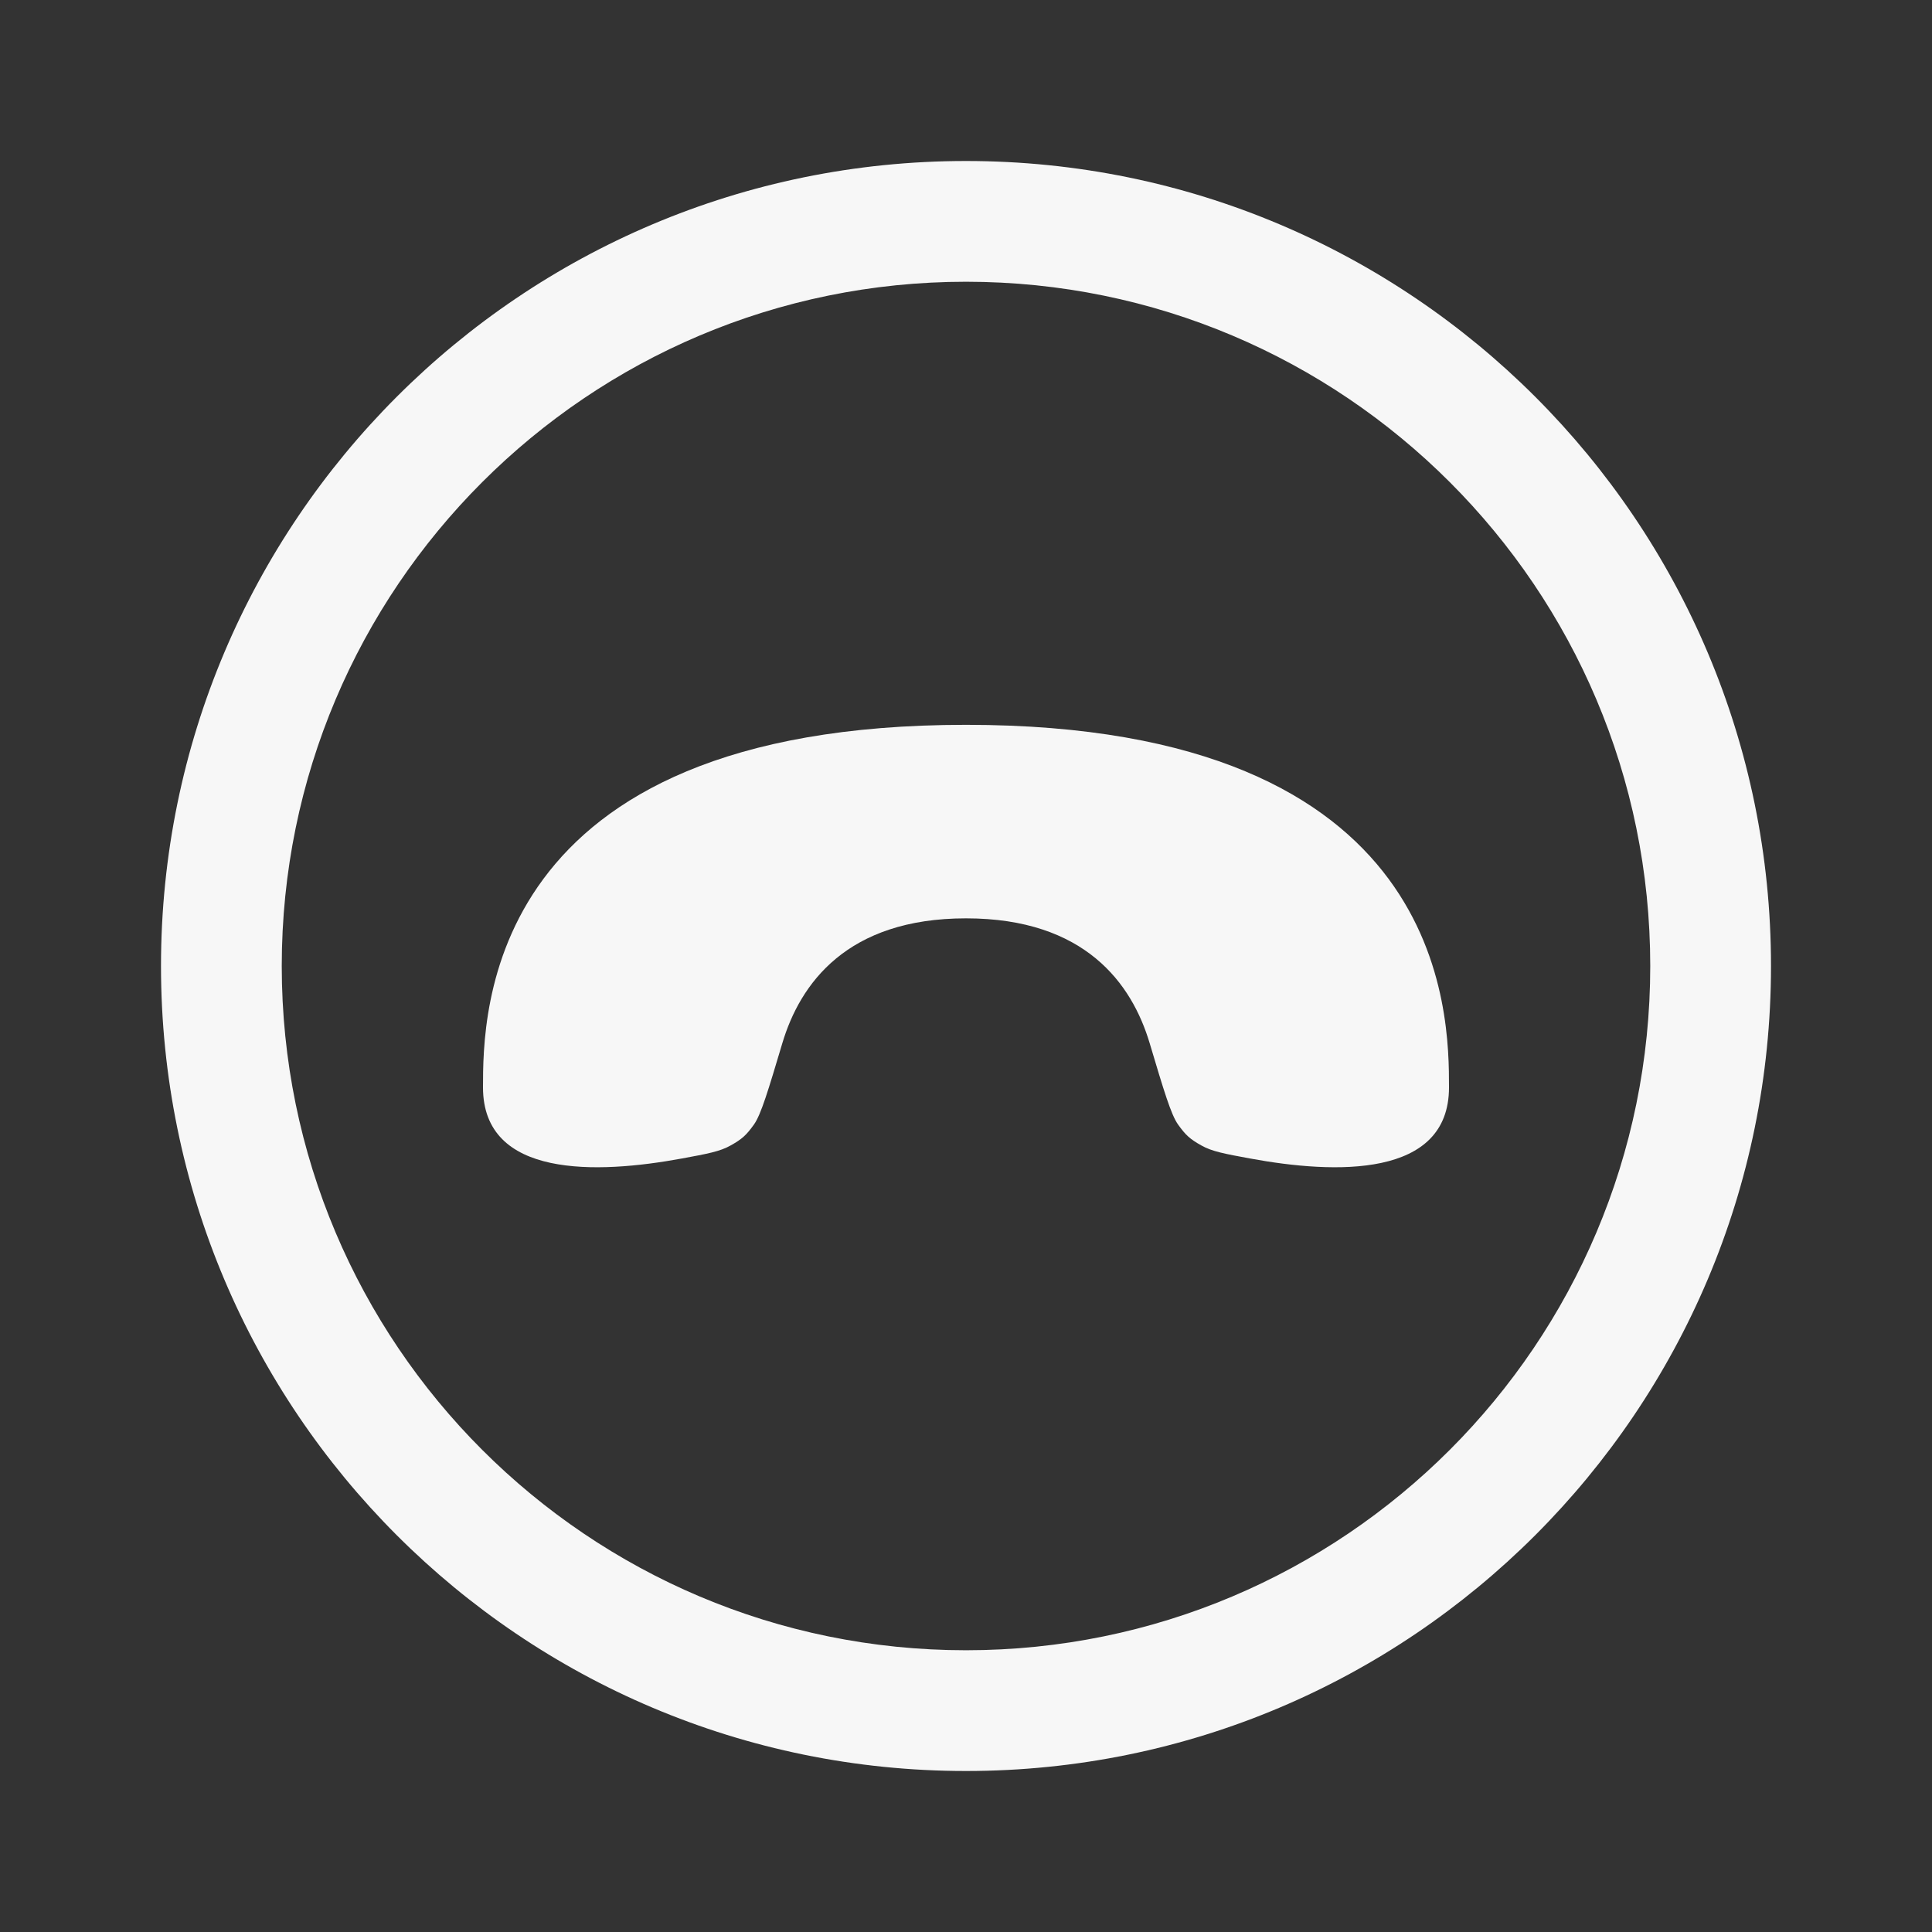<svg width="24" height="24" viewBox="0 0 24 24" fill="none" xmlns="http://www.w3.org/2000/svg">
<rect x="0" y="0" width="24" height="24" fill="#333333" stroke="none"/>
<path d="M15.528 14.391C16.584 14.586 18 14.637 18 13.508C18 12.608 18 9.004 12 9.004C6 9.004 6 12.608 6 13.508C6 14.637 7.416 14.586 8.472 14.391C8.787 14.333 8.944 14.304 9.075 14.23C9.218 14.15 9.271 14.102 9.366 13.969C9.453 13.847 9.542 13.55 9.719 12.957C9.939 12.223 10.517 11.408 12 11.408C13.483 11.408 14.061 12.223 14.281 12.957C14.458 13.55 14.547 13.847 14.634 13.969C14.729 14.102 14.782 14.15 14.925 14.23C15.056 14.304 15.213 14.333 15.528 14.391Z" fill="white" fill-opacity="0.96"/>
<path fill-rule="evenodd" clip-rule="evenodd" d="M12 2C6.477 2 2 6.477 2 12C2 17.523 6.477 22 12 22C17.523 22 22 17.523 22 12C22 6.477 17.523 2 12 2ZM3.5 12C3.5 7.306 7.306 3.5 12 3.5C16.694 3.5 20.5 7.306 20.5 12C20.5 16.694 16.694 20.5 12 20.5C7.306 20.5 3.5 16.694 3.5 12Z" fill="white" fill-opacity="0.96"/>
</svg>
